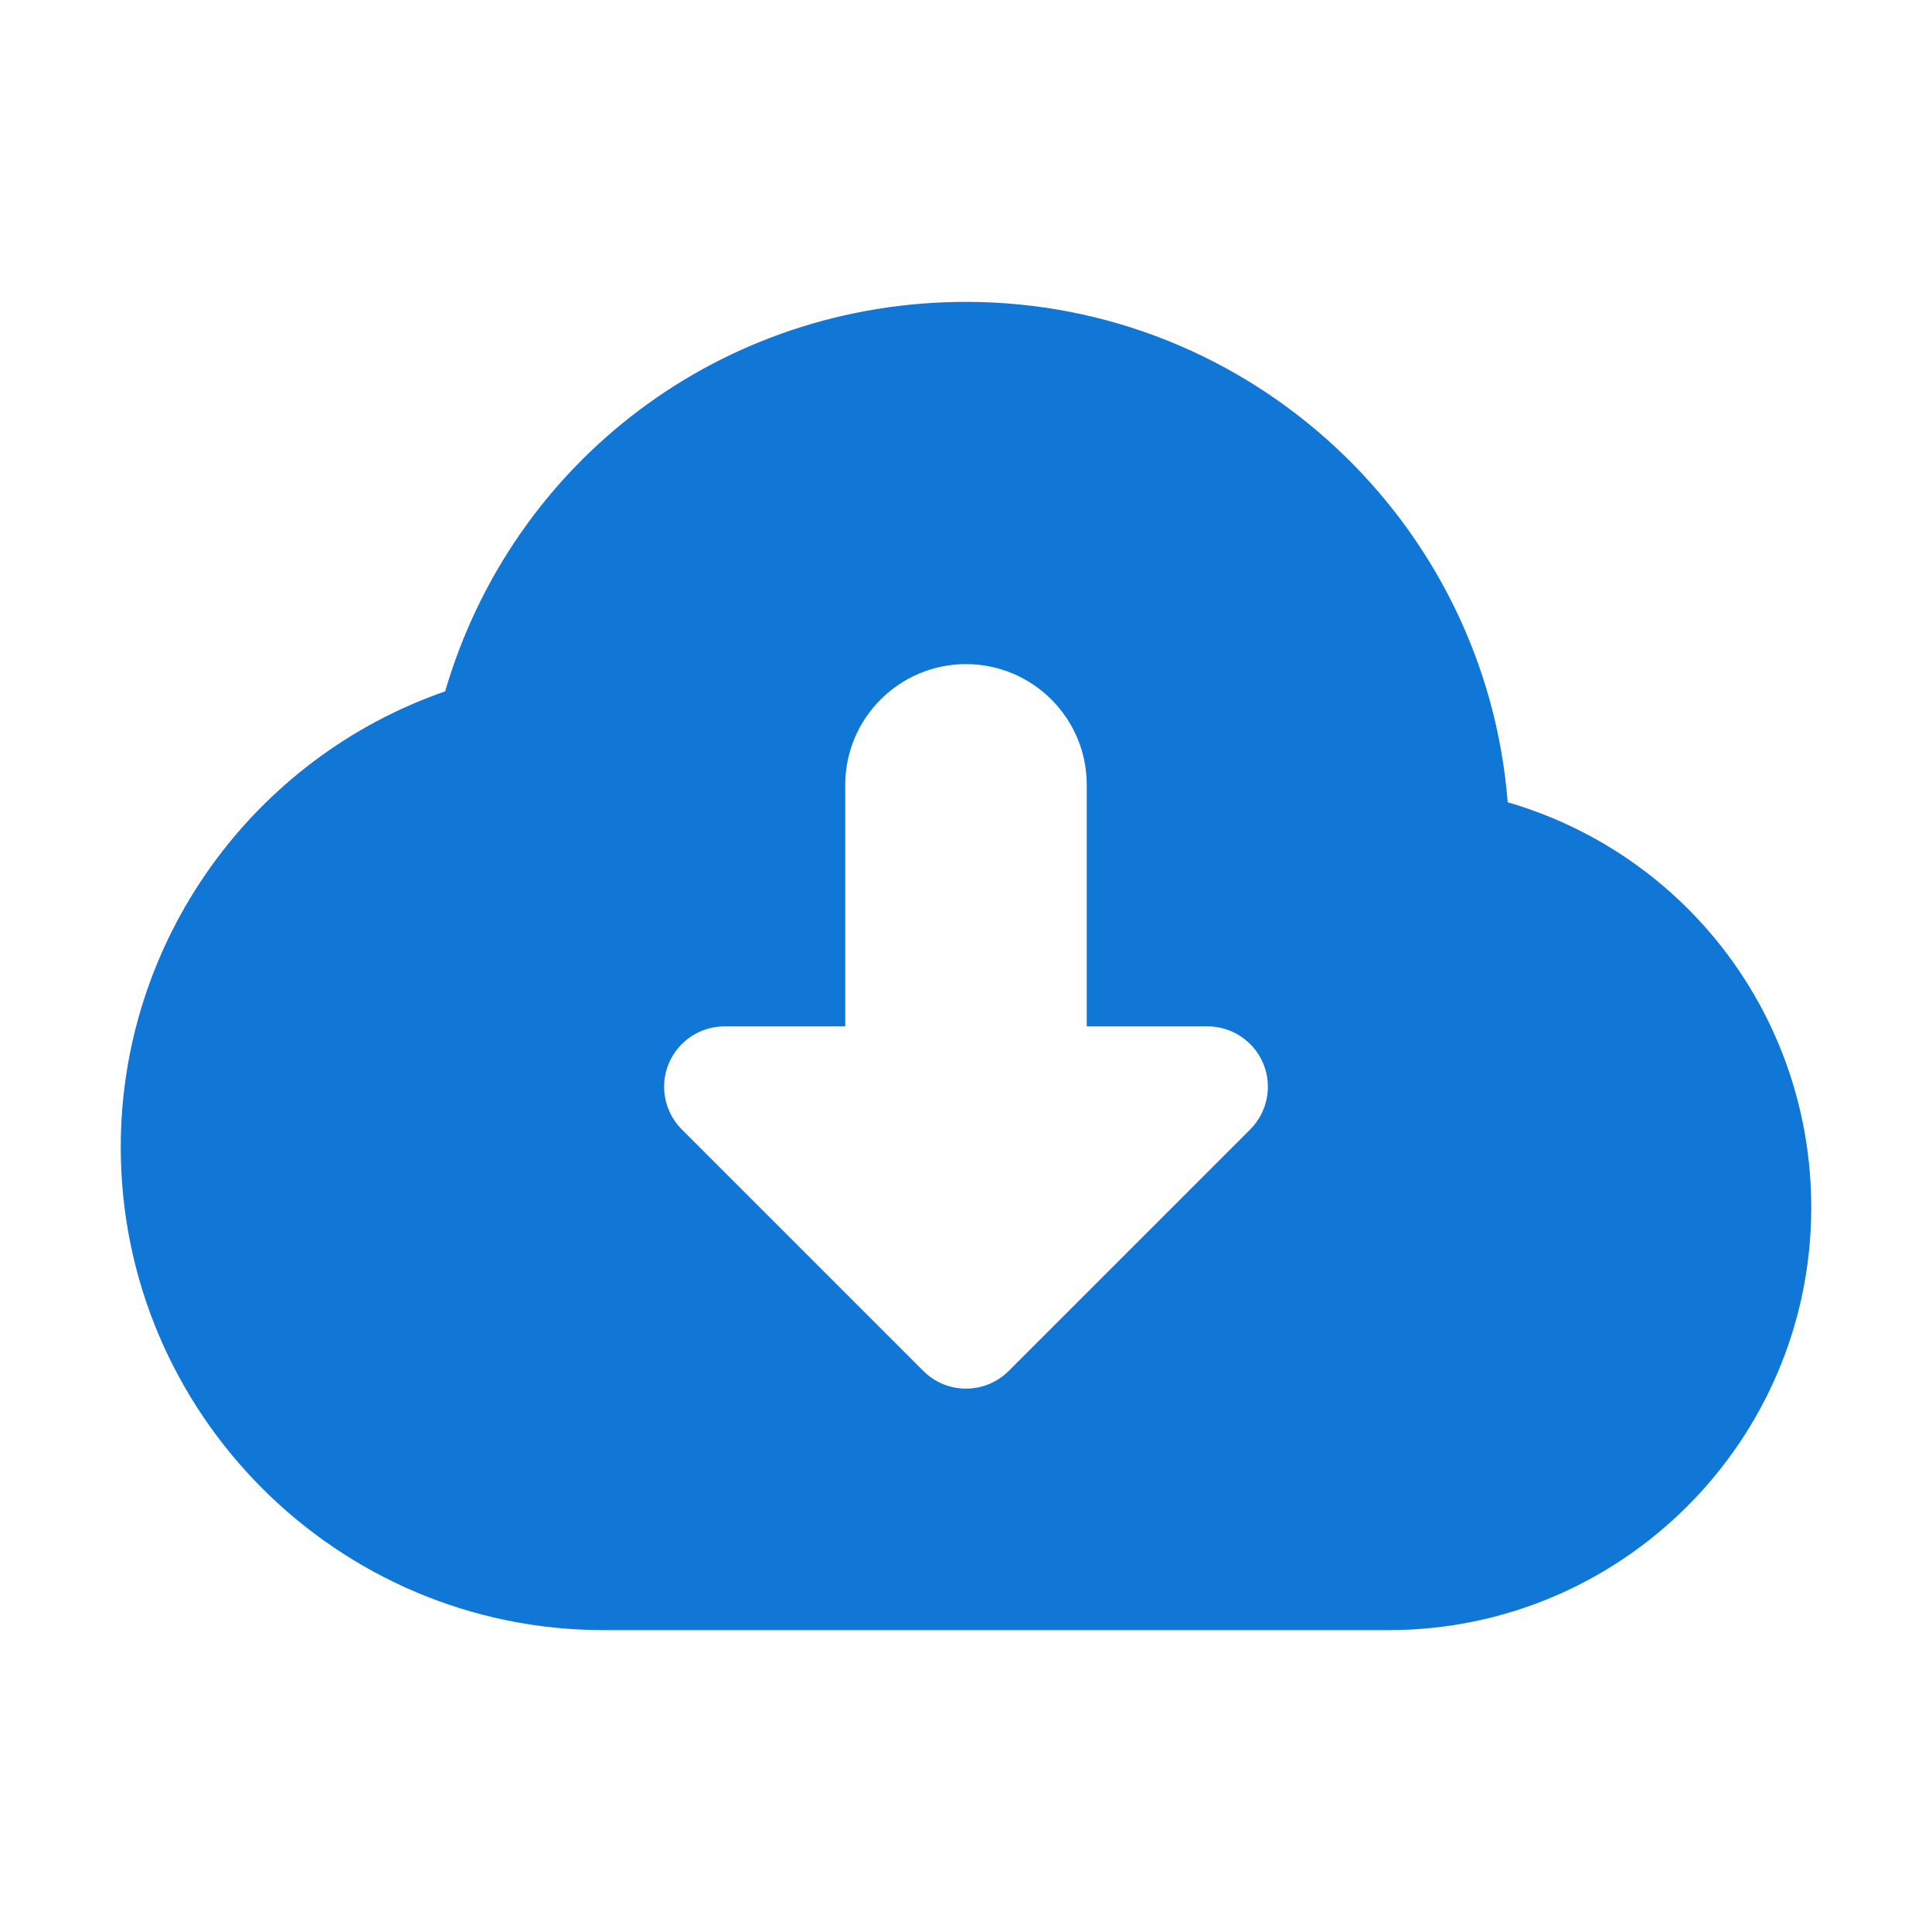 ﻿<?xml version='1.0' encoding='UTF-8'?>
<svg viewBox="-2 -5 32 32" xmlns="http://www.w3.org/2000/svg" xmlns:xlink="http://www.w3.org/1999/xlink">
  <g id="Glyph" transform="translate(-2, -4)">
    <path d="M24.972, 12.288C24.608, 7.657 20.723, 4 16, 4C11.96, 4 8.492, 6.624 7.373, 10.451C4.181, 11.559 2, 14.583 2, 18C2, 22.411 5.589, 26 10, 26L23, 26C26.86, 26 30, 22.86 30, 19C30, 15.851 27.93, 13.148 24.972, 12.288zM20.707, 17.707L16.707, 21.707C16.512, 21.902 16.256, 22 16, 22C15.744, 22 15.488, 21.902 15.293, 21.707L11.293, 17.707C11.007, 17.421 10.921, 16.991 11.076, 16.617C11.231, 16.244 11.596, 16 12, 16L14, 16L14, 12C14, 10.896 14.896, 10 16, 10C17.104, 10 18, 10.896 18, 12L18, 16L20, 16C20.404, 16 20.769, 16.244 20.924, 16.617C21.079, 16.991 20.993, 17.421 20.707, 17.707z" fill="#1177D7" id="XMLID_267_" class="Blue" />
  </g>
</svg>